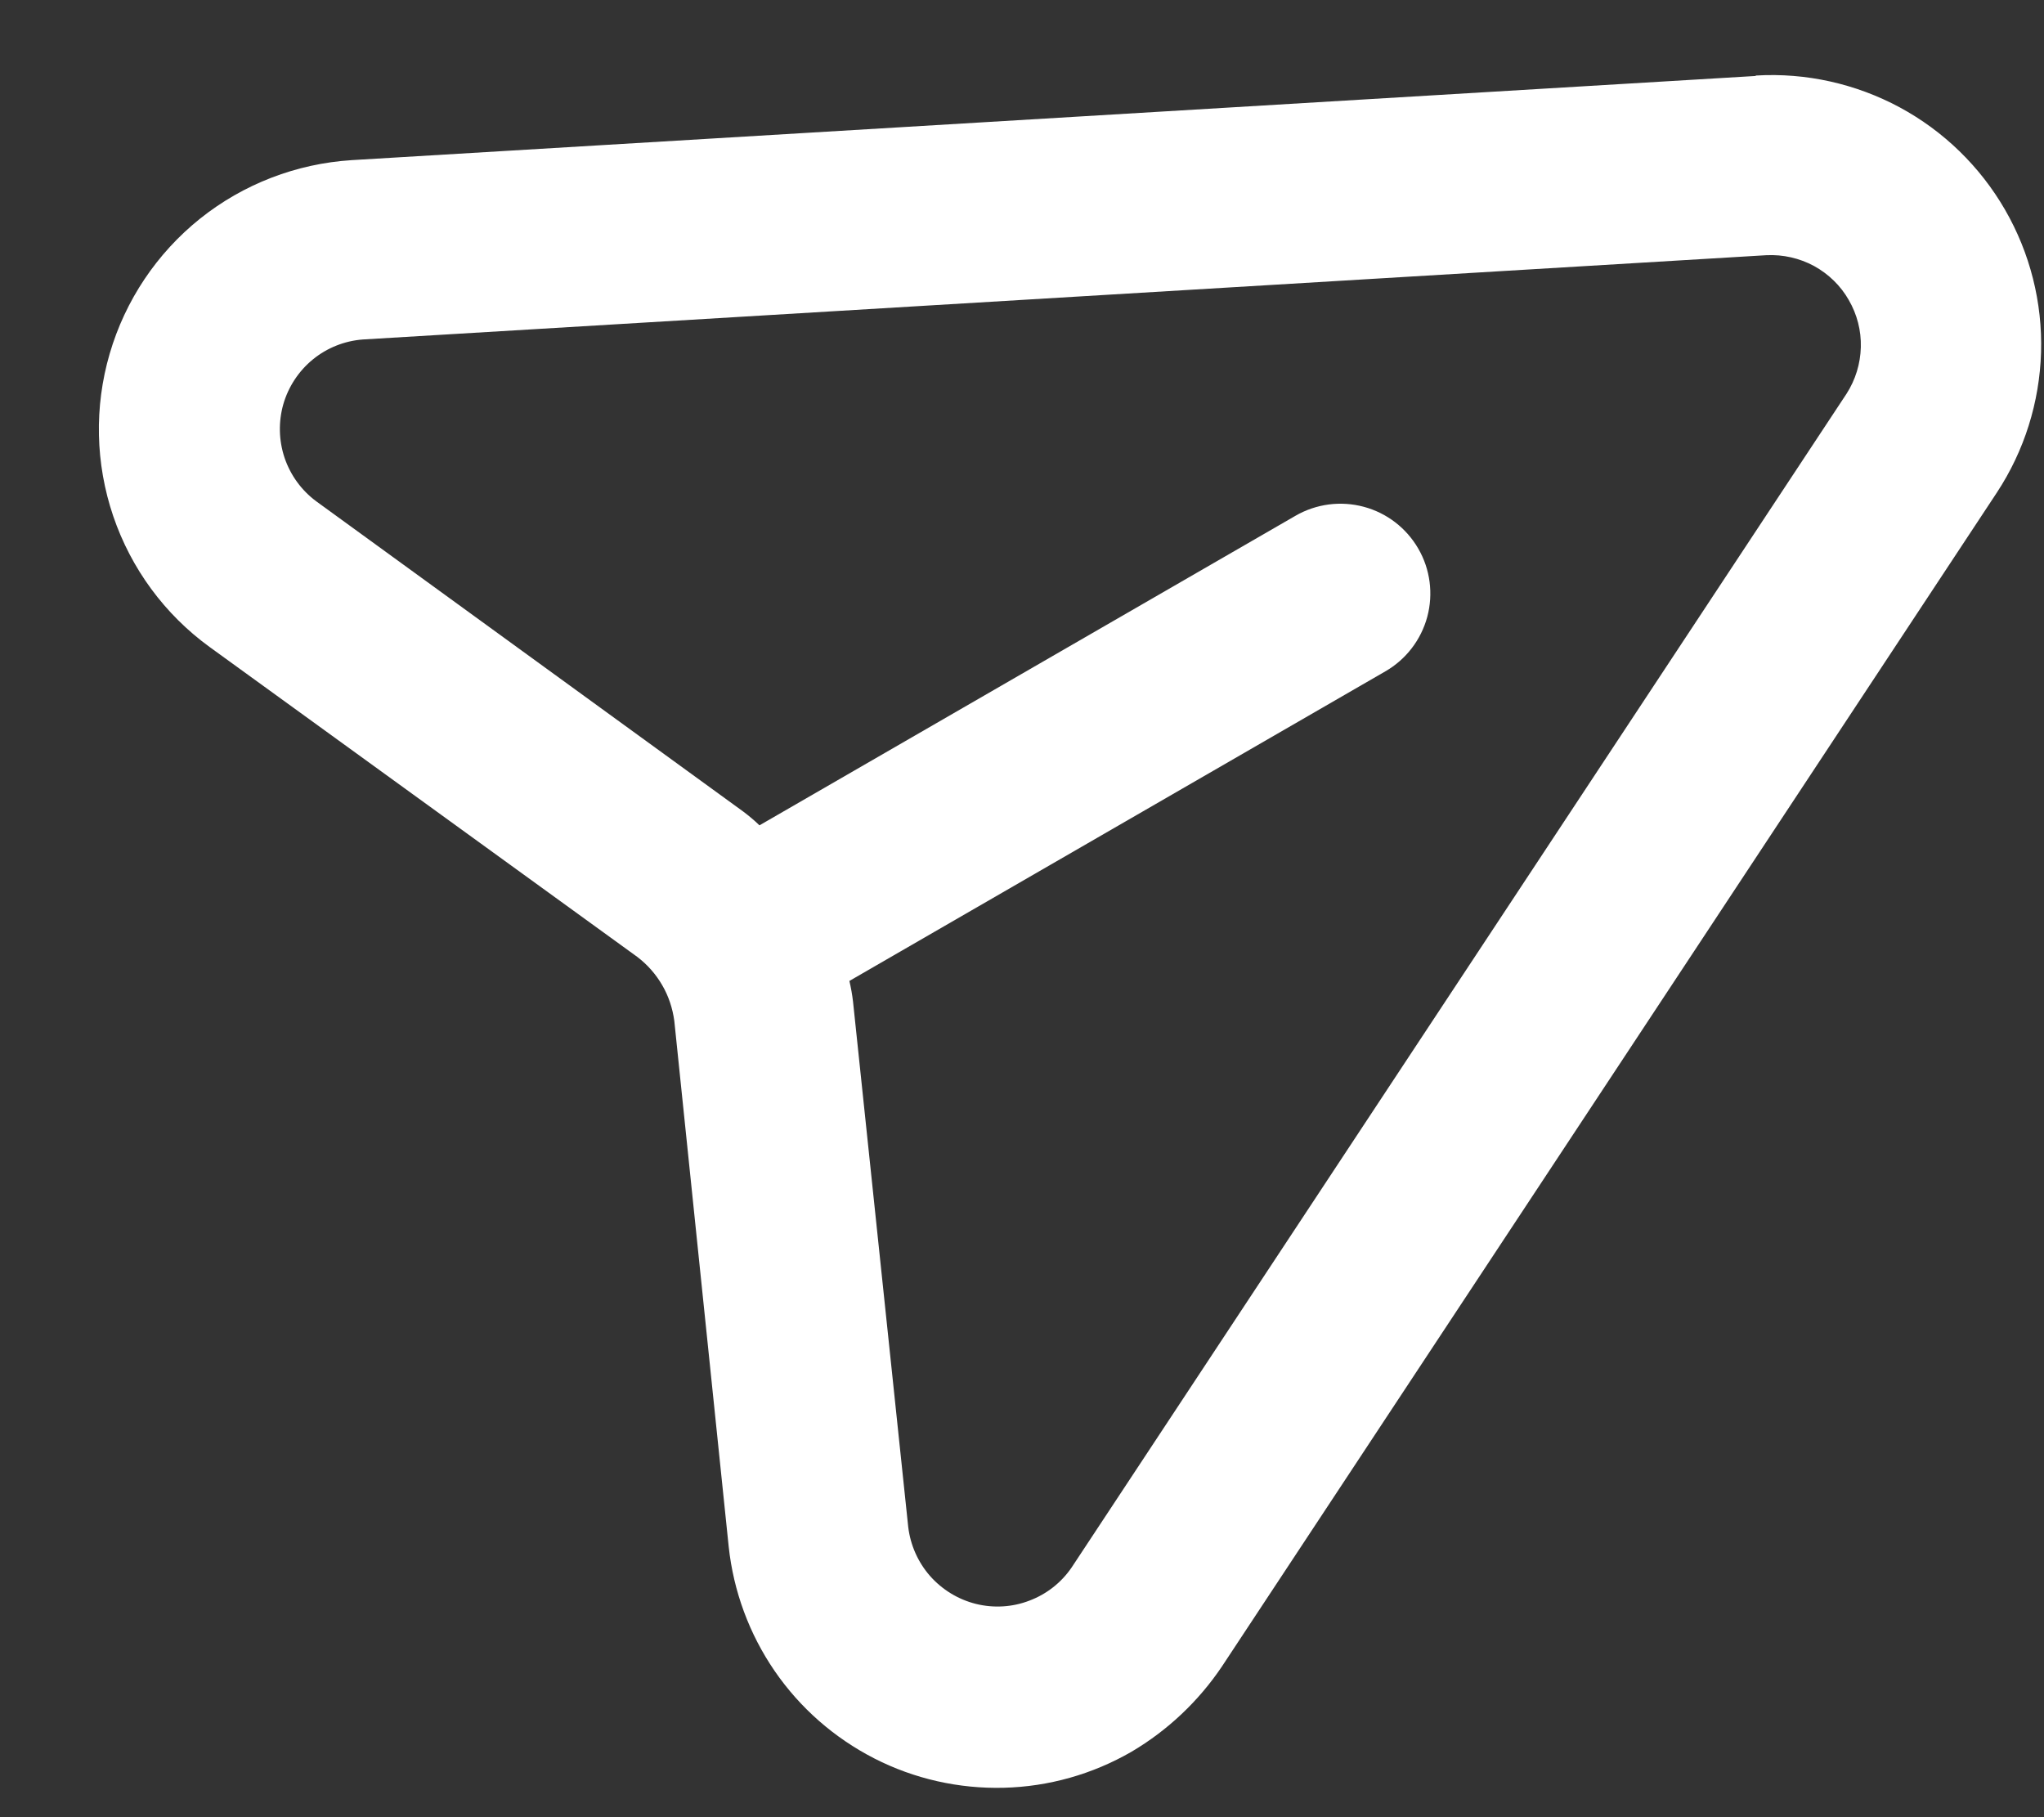 <svg width="18" height="16" viewBox="0 0 18 16" fill="none" xmlns="http://www.w3.org/2000/svg">
<rect x="0" y="0" width="18" height="16" fill="#333333" stroke="none"/>
<path d="M15.458 0.669L3.097 1.41C2.61 1.441 2.144 1.62 1.762 1.925C1.381 2.23 1.103 2.645 0.966 3.114C0.829 3.582 0.84 4.082 0.997 4.544C1.154 5.006 1.45 5.409 1.845 5.696L5.613 8.426C5.702 8.494 5.776 8.578 5.832 8.675C5.888 8.771 5.923 8.878 5.938 8.988L6.417 13.617C6.459 14.01 6.598 14.387 6.822 14.713C7.046 15.039 7.348 15.303 7.7 15.483C8.052 15.663 8.444 15.751 8.84 15.741C9.235 15.731 9.621 15.622 9.964 15.424C10.283 15.236 10.556 14.978 10.762 14.671L17.585 4.337C17.827 3.969 17.961 3.542 17.974 3.102C17.987 2.663 17.877 2.228 17.657 1.847C17.437 1.466 17.116 1.154 16.729 0.945C16.342 0.737 15.904 0.639 15.465 0.665L15.458 0.669ZM16.261 3.467L9.438 13.8C9.347 13.934 9.217 14.036 9.066 14.093C8.916 14.151 8.751 14.161 8.594 14.122C8.438 14.083 8.297 13.997 8.19 13.876C8.084 13.755 8.017 13.604 7.998 13.444L7.512 8.819C7.505 8.758 7.494 8.697 7.48 8.637L12.2 5.911C12.382 5.806 12.514 5.634 12.569 5.431C12.623 5.228 12.595 5.012 12.49 4.831C12.385 4.649 12.212 4.516 12.009 4.462C11.807 4.408 11.591 4.436 11.409 4.541L6.688 7.267C6.644 7.224 6.596 7.184 6.547 7.147L2.785 4.414C2.655 4.318 2.558 4.184 2.506 4.031C2.455 3.879 2.451 3.714 2.495 3.559C2.54 3.404 2.631 3.266 2.756 3.164C2.881 3.062 3.035 3.001 3.196 2.989L15.556 2.247C15.702 2.24 15.847 2.273 15.975 2.342C16.102 2.412 16.209 2.515 16.281 2.642C16.354 2.768 16.391 2.911 16.387 3.057C16.383 3.203 16.34 3.344 16.261 3.467Z" fill="white"/>
</svg>
